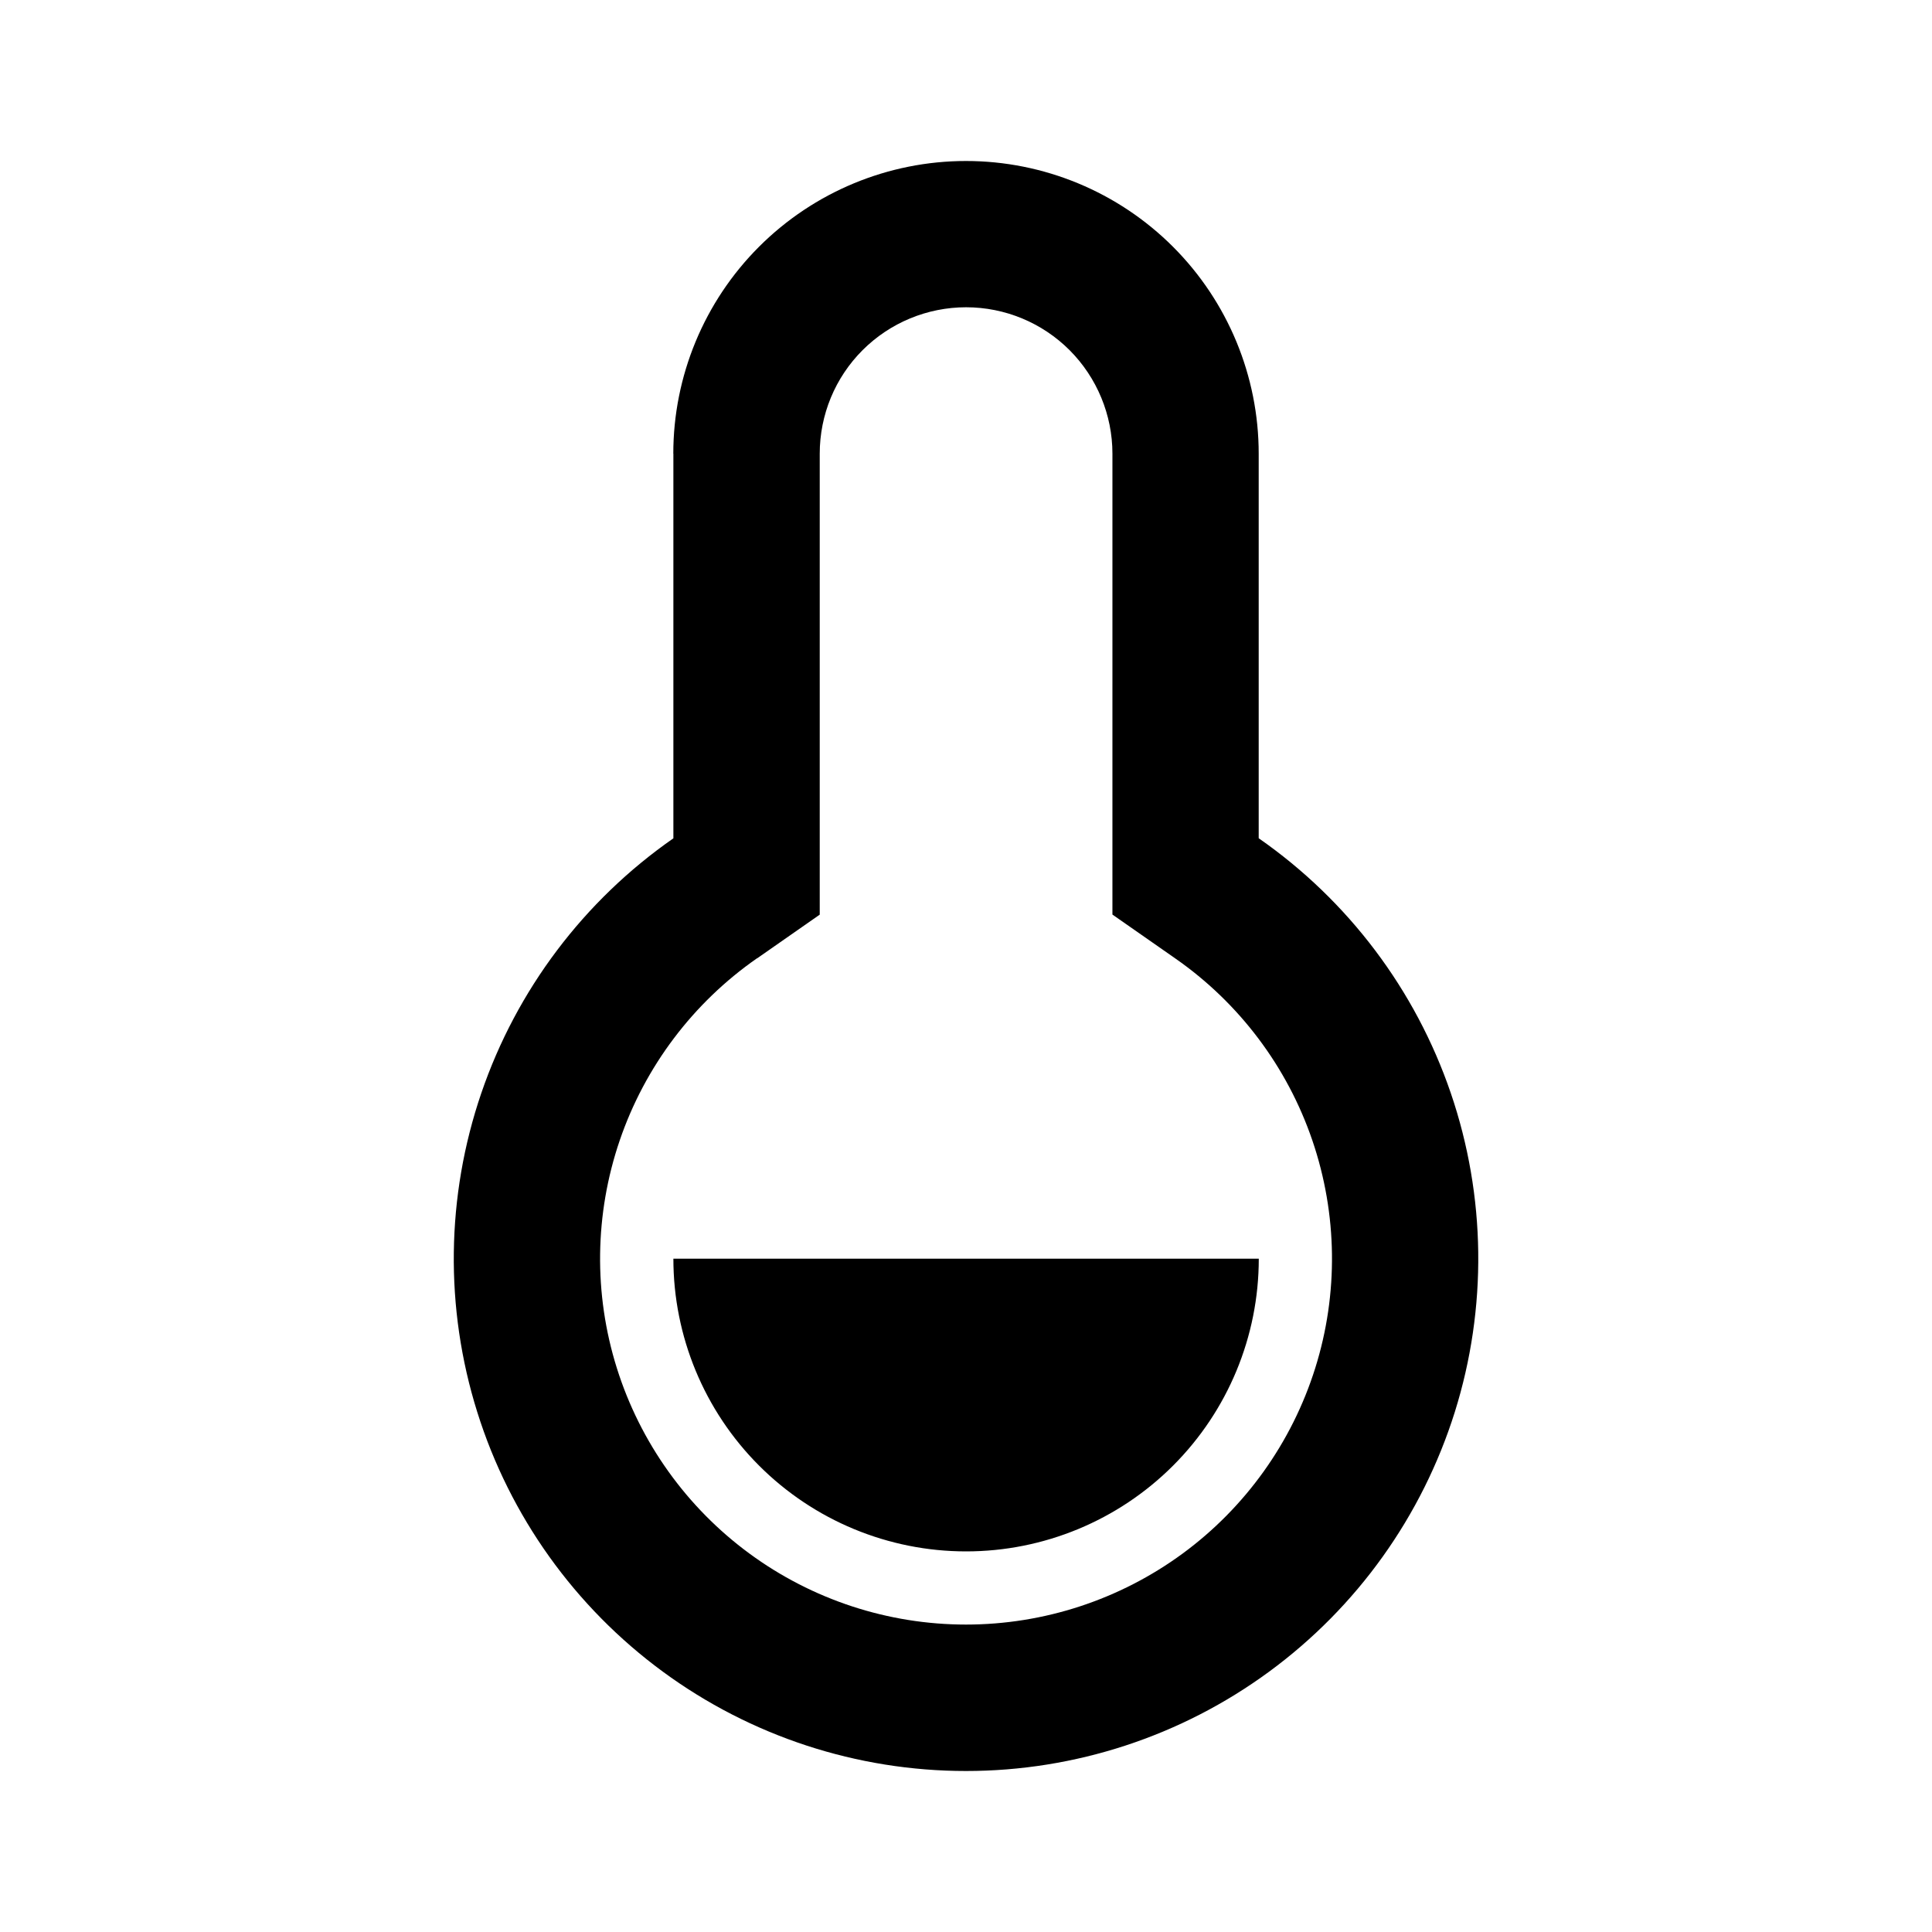 <svg xmlns="http://www.w3.org/2000/svg" fill="none" viewBox="0 0 24 24">
  <path fill="#000" d="M8.364 5.636c0-.964.383-1.889 1.065-2.571C10.111 2.383 11.036 2 12 2c.964 0 1.889.383 2.571 1.065.682.682 1.065 1.607 1.065 2.571v4.777c1.112.774 1.948 1.883 2.386 3.165.438 1.282.455 2.671.05 3.963-.406 1.293-1.213 2.422-2.305 3.224C14.674 21.568 13.355 22 12 22s-2.674-.432-3.766-1.234-1.9-1.931-2.305-3.224c-.406-1.293-.388-2.681.05-3.963.438-1.282 1.274-2.391 2.386-3.165V5.636Zm1.04 6.268c-.794.553-1.392 1.345-1.705 2.261-.313.916-.326 1.908-.036 2.831.29.923.867 1.73 1.647 2.303.78.573 1.723.882 2.69.882s1.91-.309 2.691-.882c.78-.573 1.357-1.38 1.647-2.303.29-.923.277-1.915-.036-2.831-.313-.916-.91-1.708-1.705-2.261l-.778-.543V5.636c0-.482-.192-.945-.532-1.286-.341-.341-.803-.533-1.286-.533-.482 0-.945.192-1.286.533-.341.341-.532.803-.532 1.286V11.362l-.778.543Zm-1.04 3.732h7.273c0 .965-.383 1.889-1.065 2.571-.682.682-1.607 1.065-2.571 1.065-.964 0-1.889-.383-2.571-1.065-.682-.682-1.065-1.607-1.065-2.571Z"/>
</svg>

